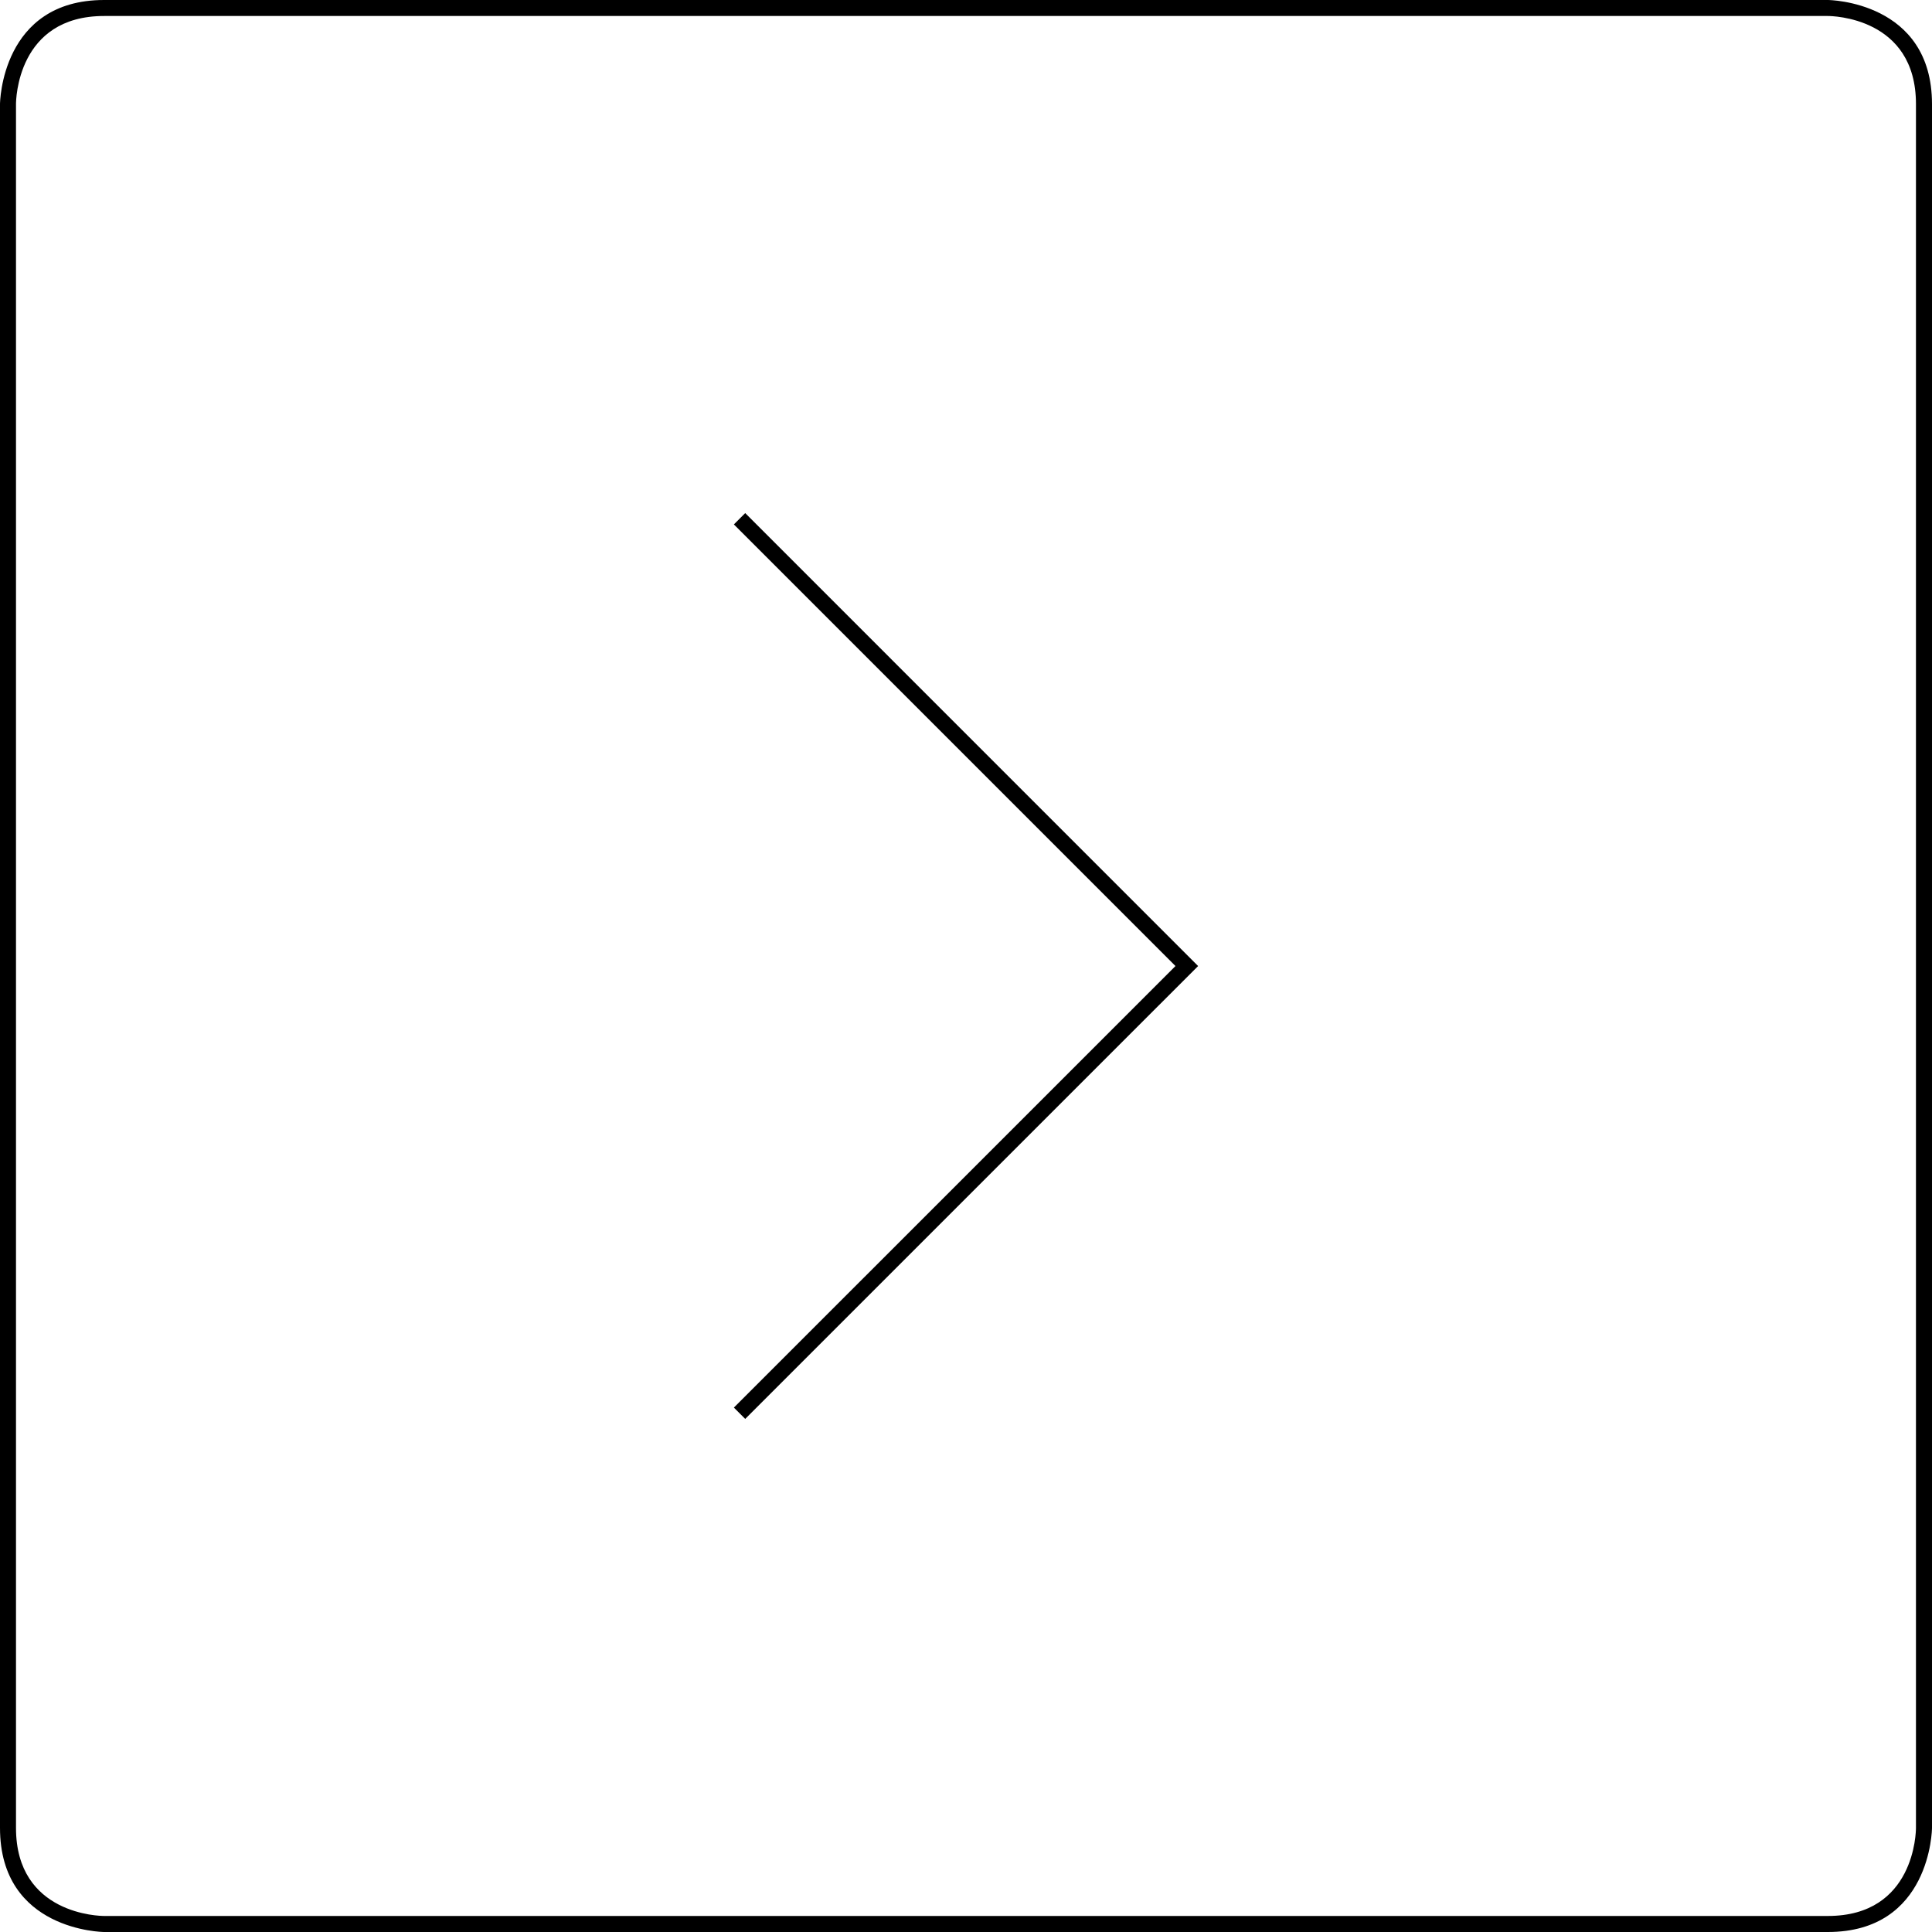 <svg id="Layer_1" data-name="Layer 1" xmlns="http://www.w3.org/2000/svg" viewBox="0 0 500 500"><defs><style></style></defs><path class="cls-1" d="M473.06 500H26.94C26.67 500 0 499.69 0 473.06V26.94C0 26.67.31 0 26.94 0h446.12c.27 0 26.94.31 26.94 26.94v446.12c0 .27-.31 26.94-26.94 26.94zM26.94 4.14C4.4 4.14 4.14 26 4.14 26.94v446.12c0 22.53 21.86 22.79 22.79 22.79h446.13c22.53 0 22.79-21.86 22.79-22.79V26.94c.01-22.54-21.85-22.8-22.79-22.8H26.94z"/><path d="M192.86 367.21l-2.93-2.93 114.28-114.27-114.28-114.29 2.93-2.93 117.21 117.22-117.21 117.2z"/></svg>